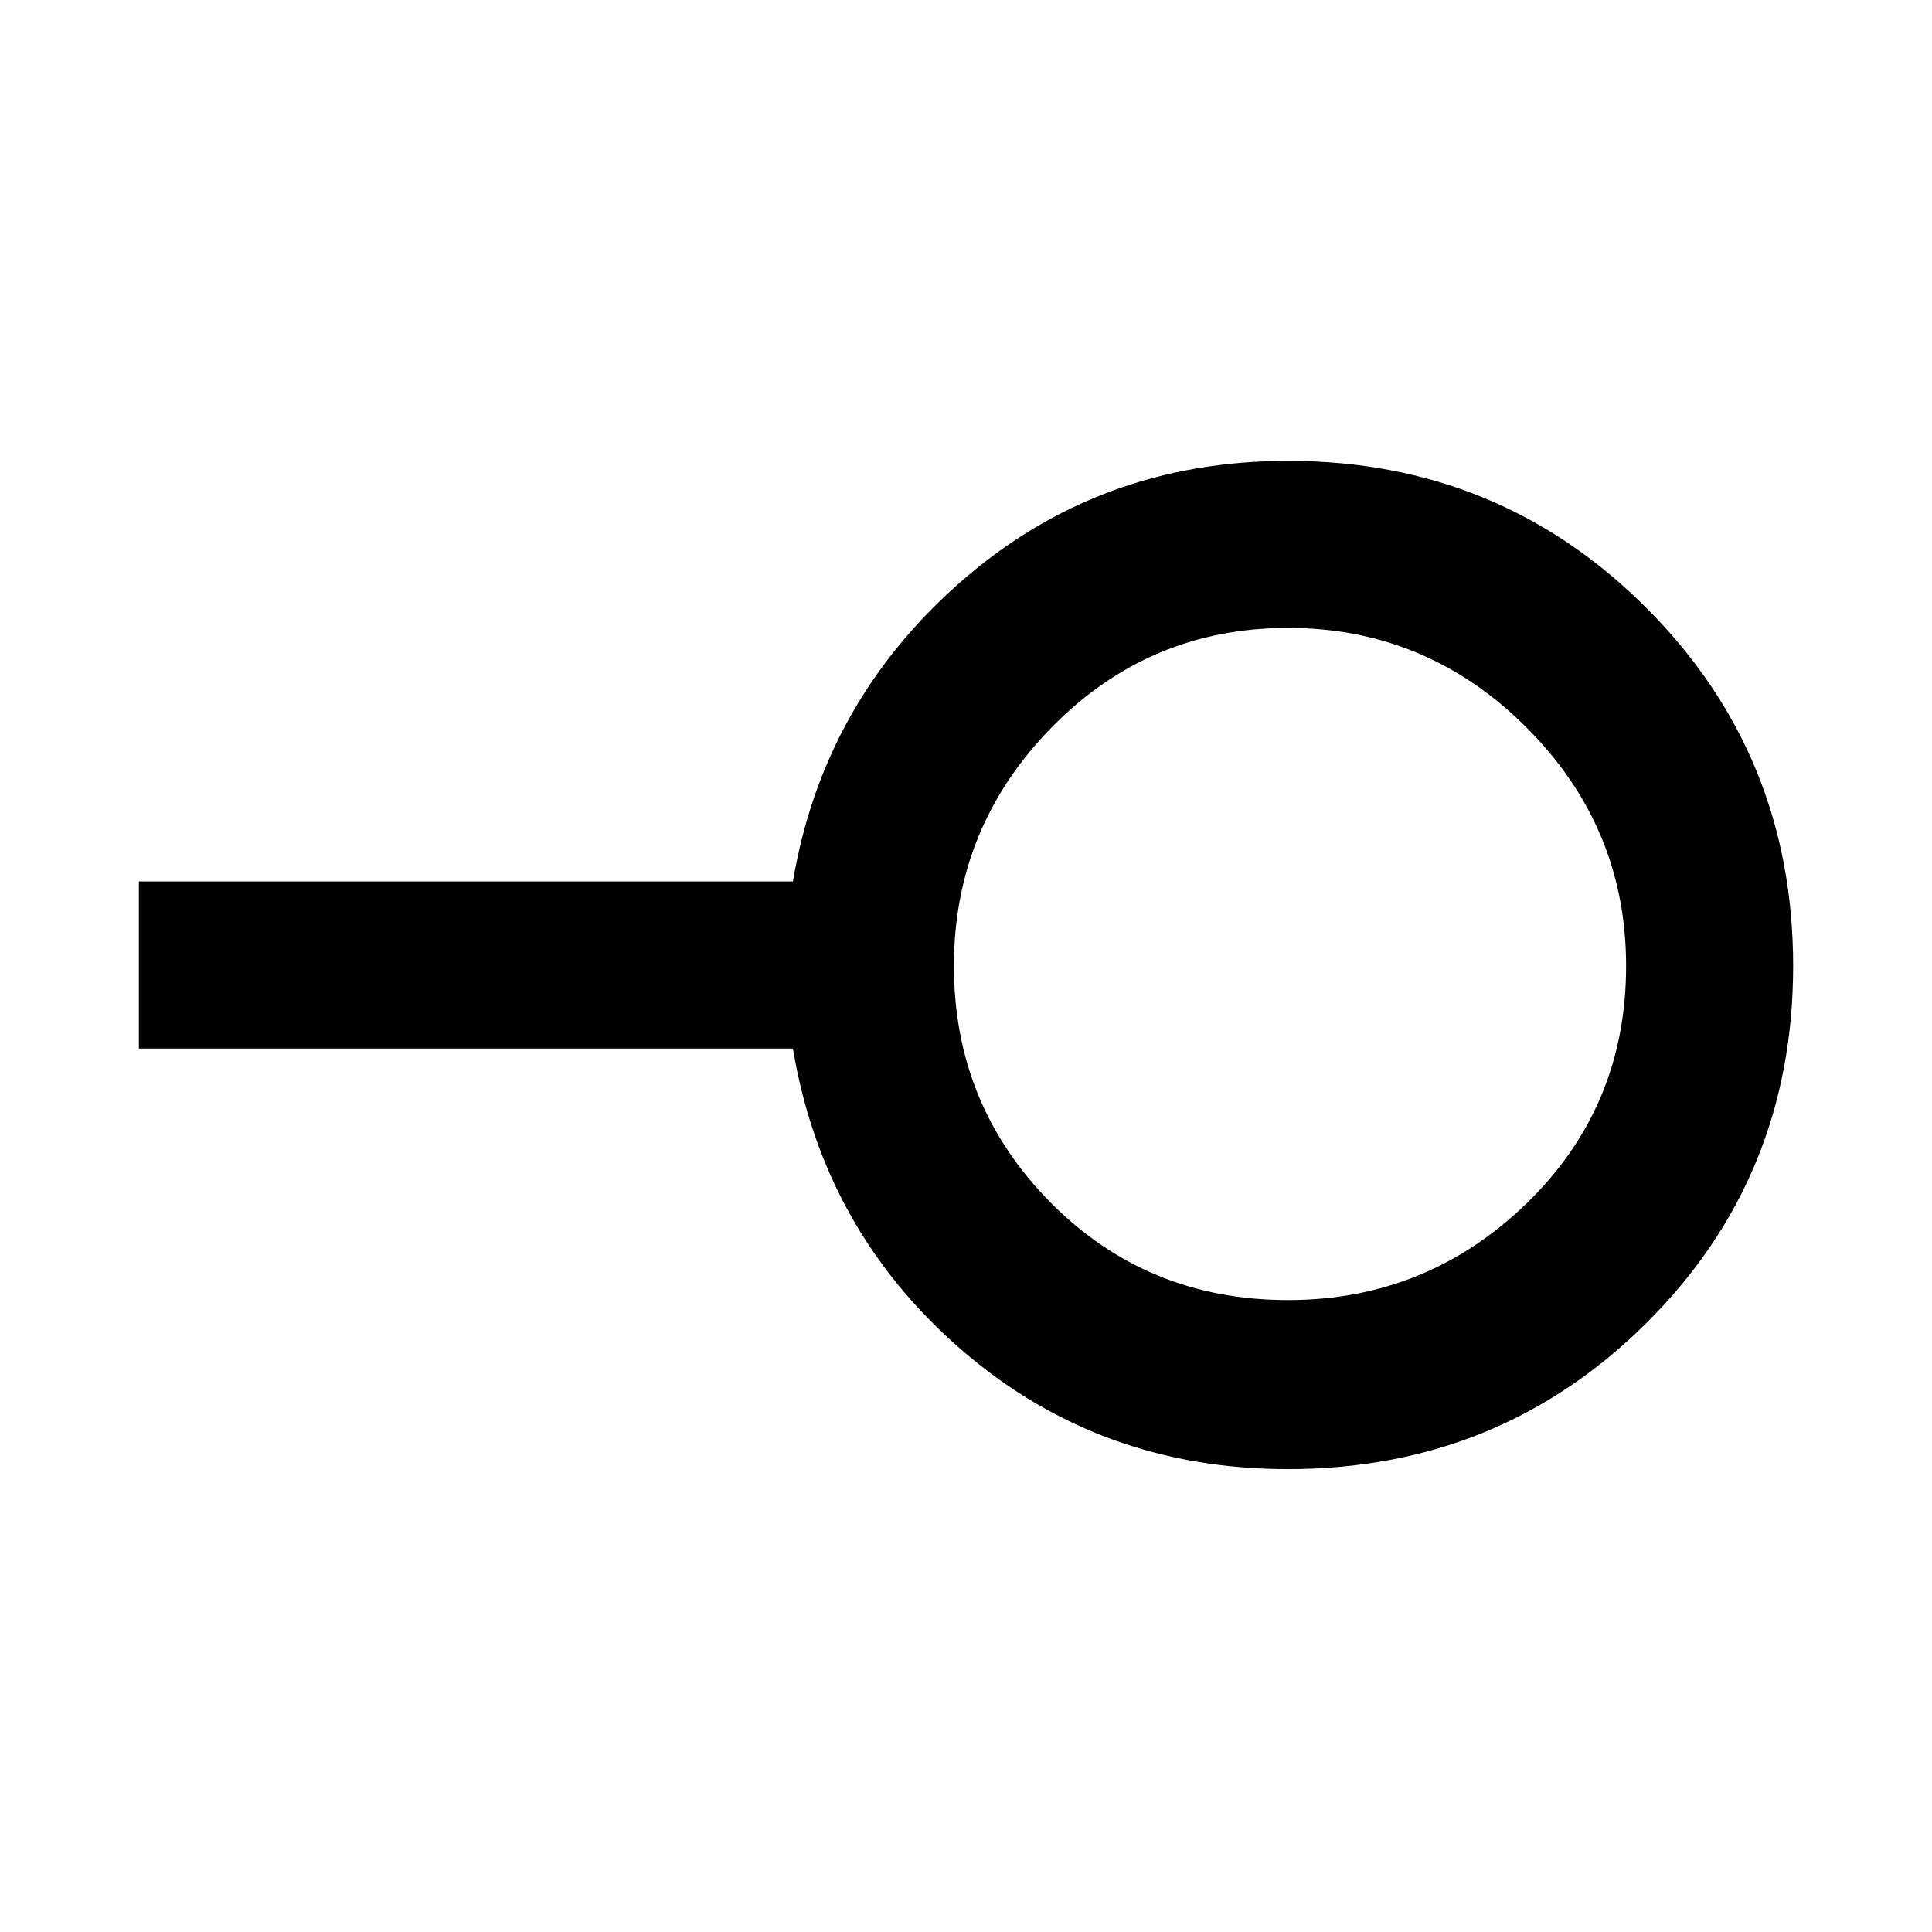<svg xmlns="http://www.w3.org/2000/svg" height="48" width="48"><path d="M32 32.3q3.45 0 5.925-2.4Q40.4 27.5 40.4 24q0-3.45-2.475-5.925Q35.45 15.6 32 15.6q-3.45 0-5.875 2.475T23.7 24q0 3.45 2.4 5.875T32 32.3Zm0 4.2q-4.7 0-8.125-2.975T19.7 26.05H3.45V21.9H19.7q.75-4.45 4.175-7.45t8.125-3q5.25 0 8.9 3.65 3.65 3.65 3.65 8.9t-3.65 8.875Q37.25 36.5 32 36.5ZM32 24Z"/></svg>
